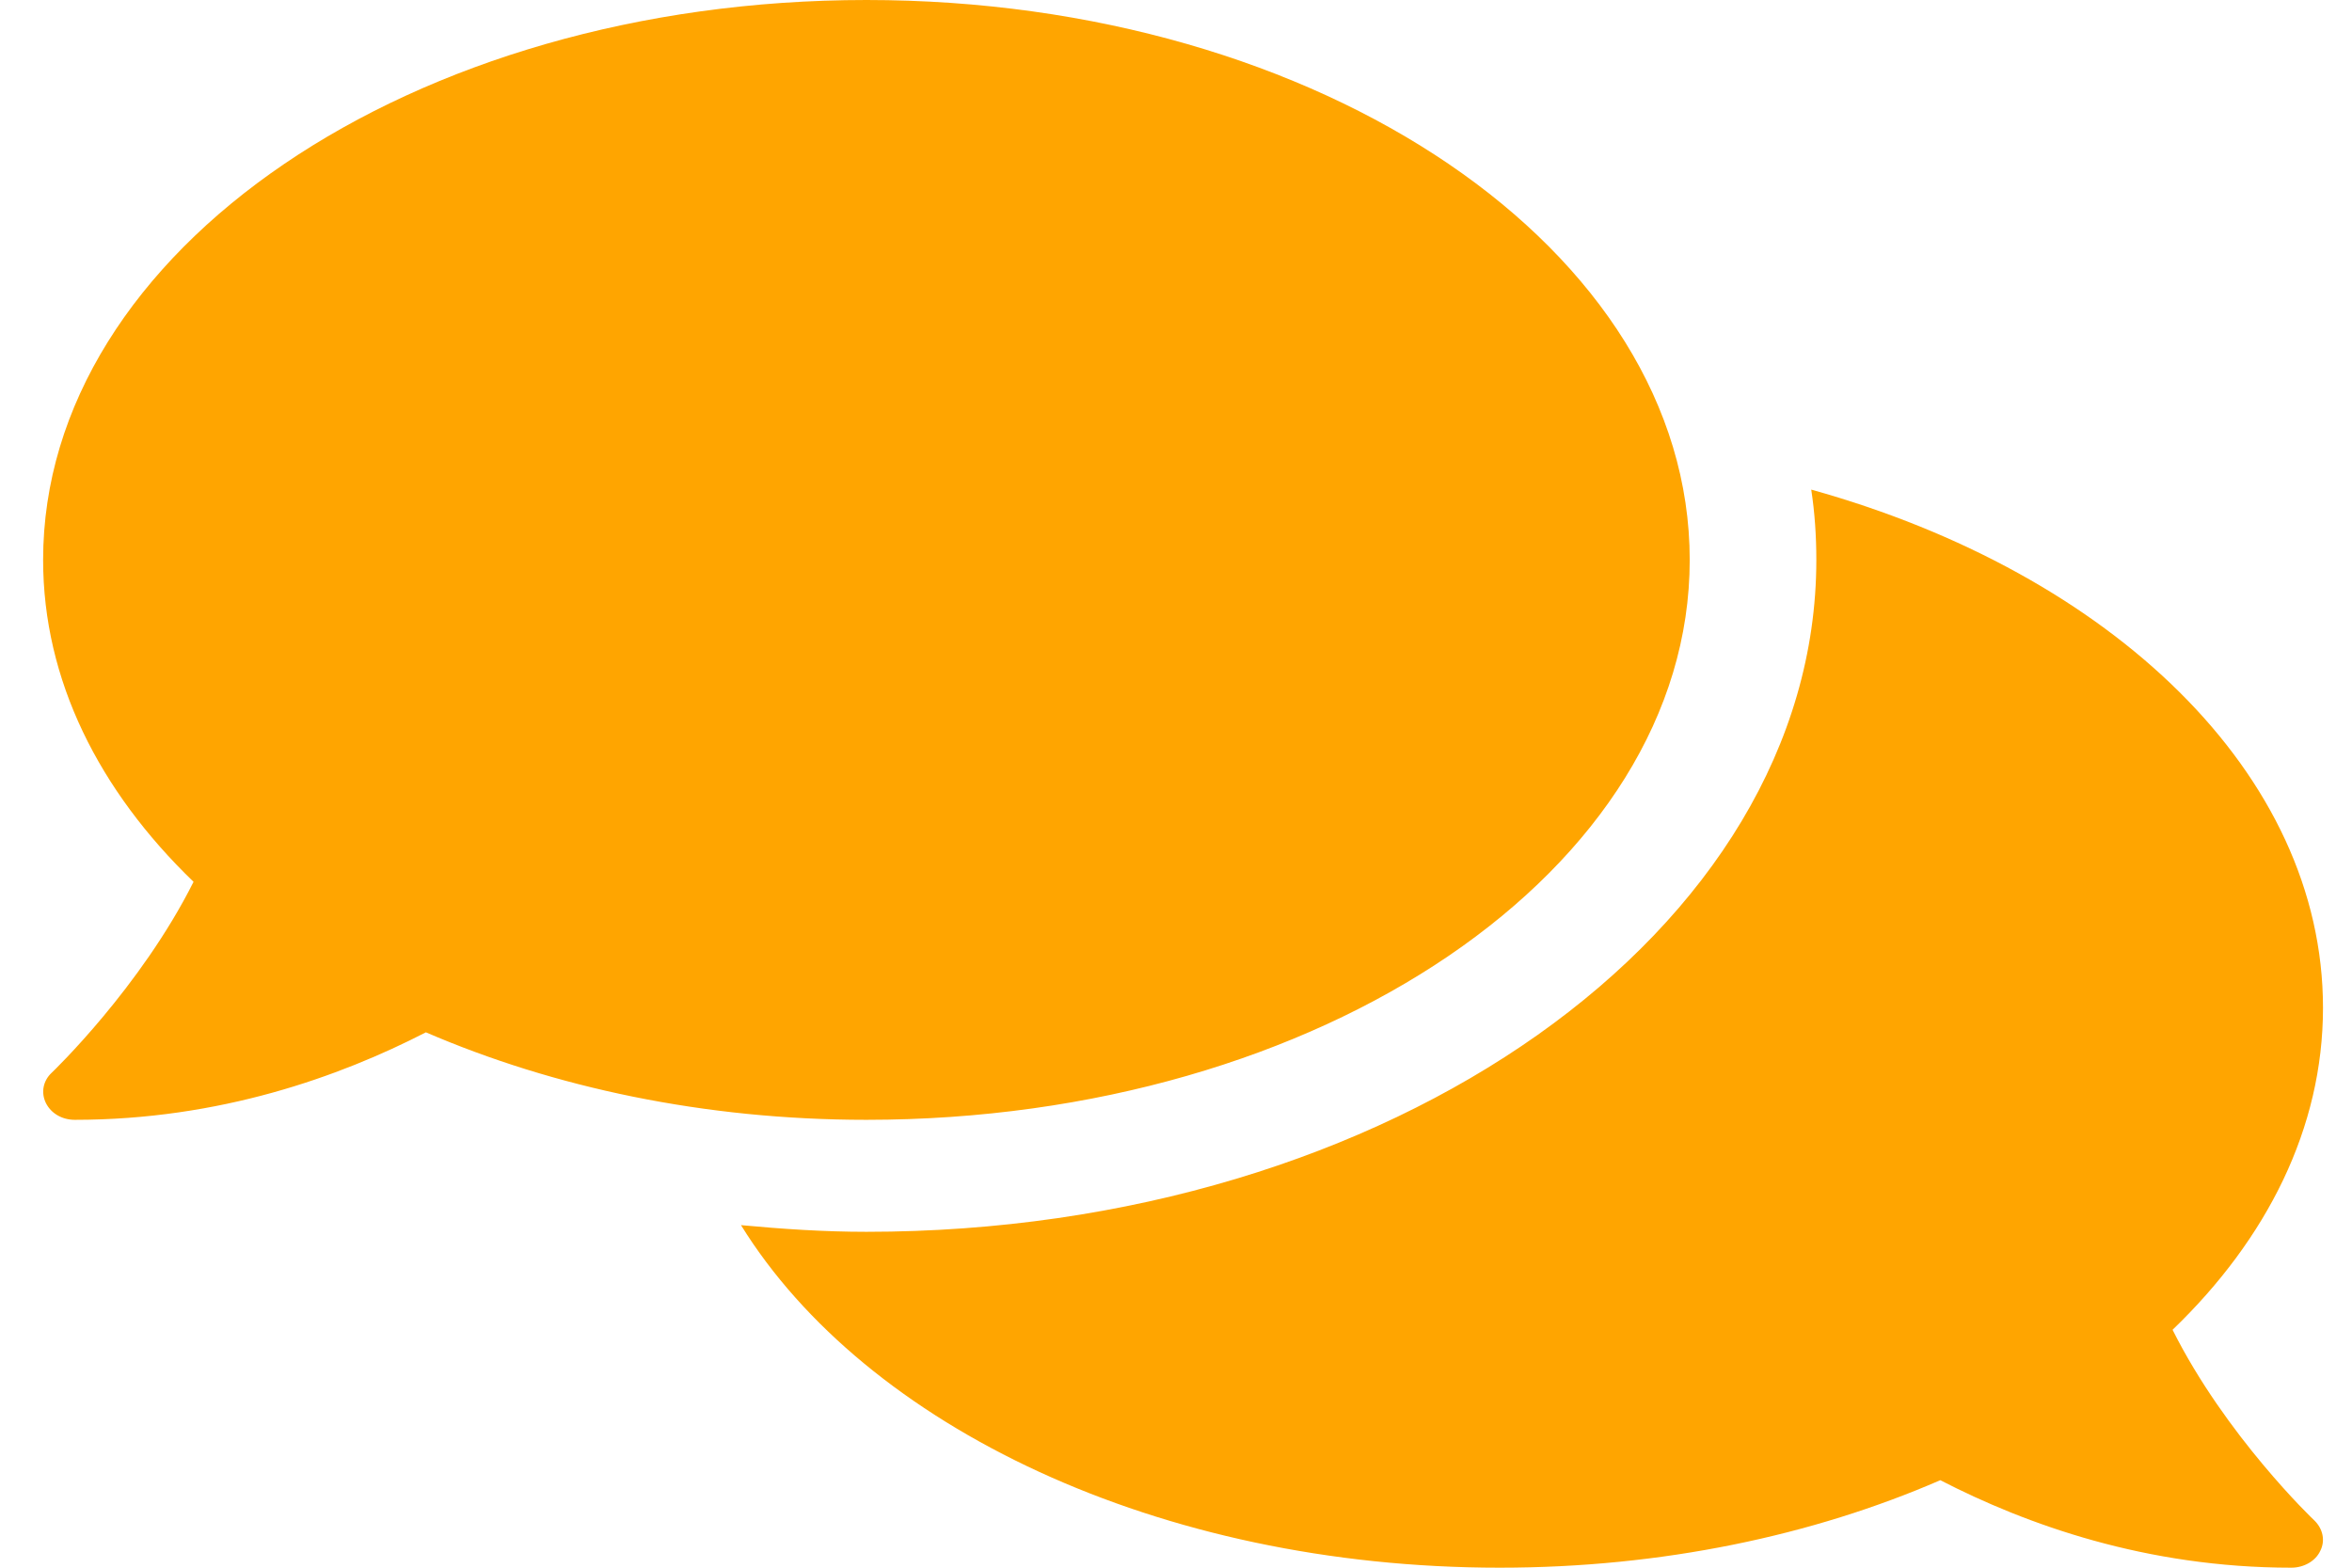 <svg width="24" height="16" viewBox="0 0 24 16" fill="none" xmlns="http://www.w3.org/2000/svg">
<path d="M17.242 5.715C17.242 2.557 13.482 0 8.841 0C4.2 0 0.44 2.557 0.44 5.715C0.44 6.94 1.009 8.068 1.975 9C1.434 10.079 0.541 10.936 0.529 10.947C0.44 11.029 0.416 11.15 0.468 11.257C0.521 11.364 0.634 11.429 0.763 11.429C2.241 11.429 3.465 10.989 4.346 10.536C5.646 11.097 7.185 11.429 8.841 11.429C13.482 11.429 17.242 8.872 17.242 5.715ZM22.169 13.572C23.135 12.643 23.704 11.511 23.704 10.286C23.704 7.897 21.544 5.85 18.482 4.997C18.518 5.232 18.534 5.472 18.534 5.715C18.534 9.497 14.184 12.572 8.841 12.572C8.405 12.572 7.981 12.543 7.561 12.504C8.833 14.557 11.822 16 15.303 16C16.959 16 18.498 15.672 19.799 15.107C20.679 15.561 21.903 16 23.381 16C23.51 16 23.628 15.932 23.676 15.829C23.729 15.725 23.704 15.604 23.616 15.518C23.603 15.507 22.711 14.654 22.169 13.572Z" fill="#FFA500"/>
</svg>
